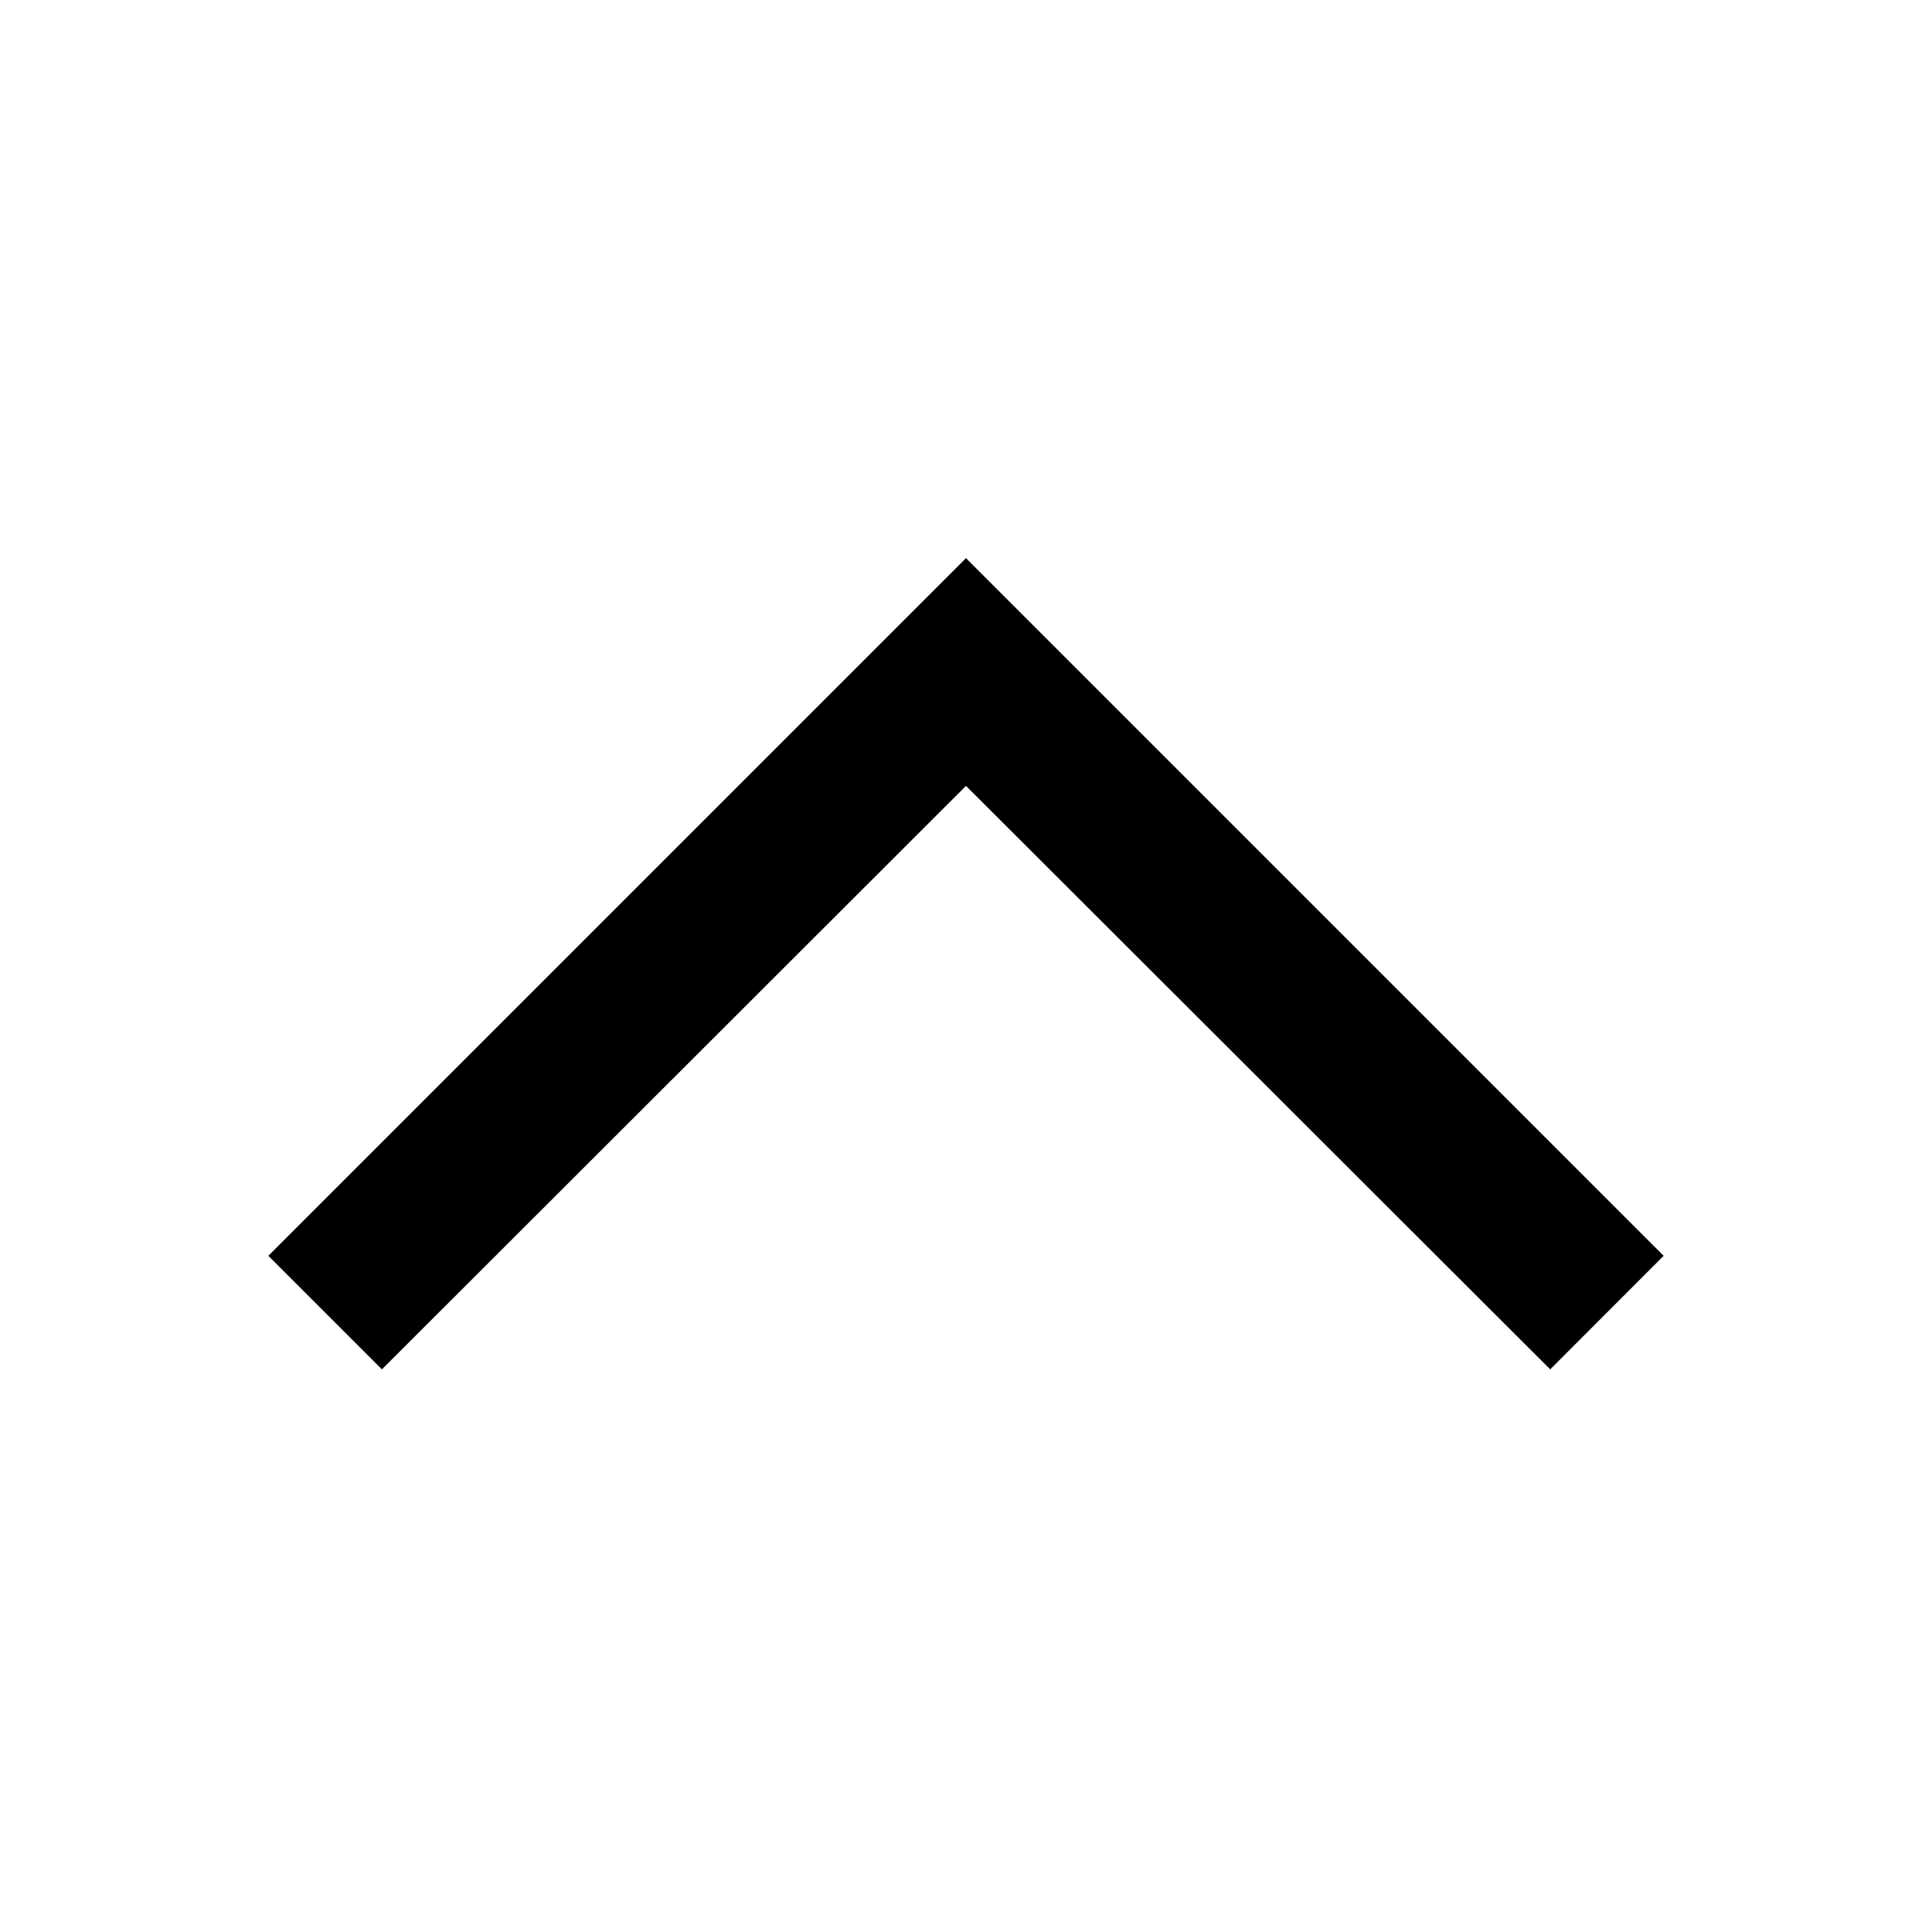 <svg width="18" height="18" viewBox="0 0 18 18" fill="none" xmlns="http://www.w3.org/2000/svg">
<path d="M3.558 12.758L9 7.322L14.443 12.758L15.5 11.7L9 5.2L2.5 11.7L3.558 12.758Z" fill="black"/>
</svg>
